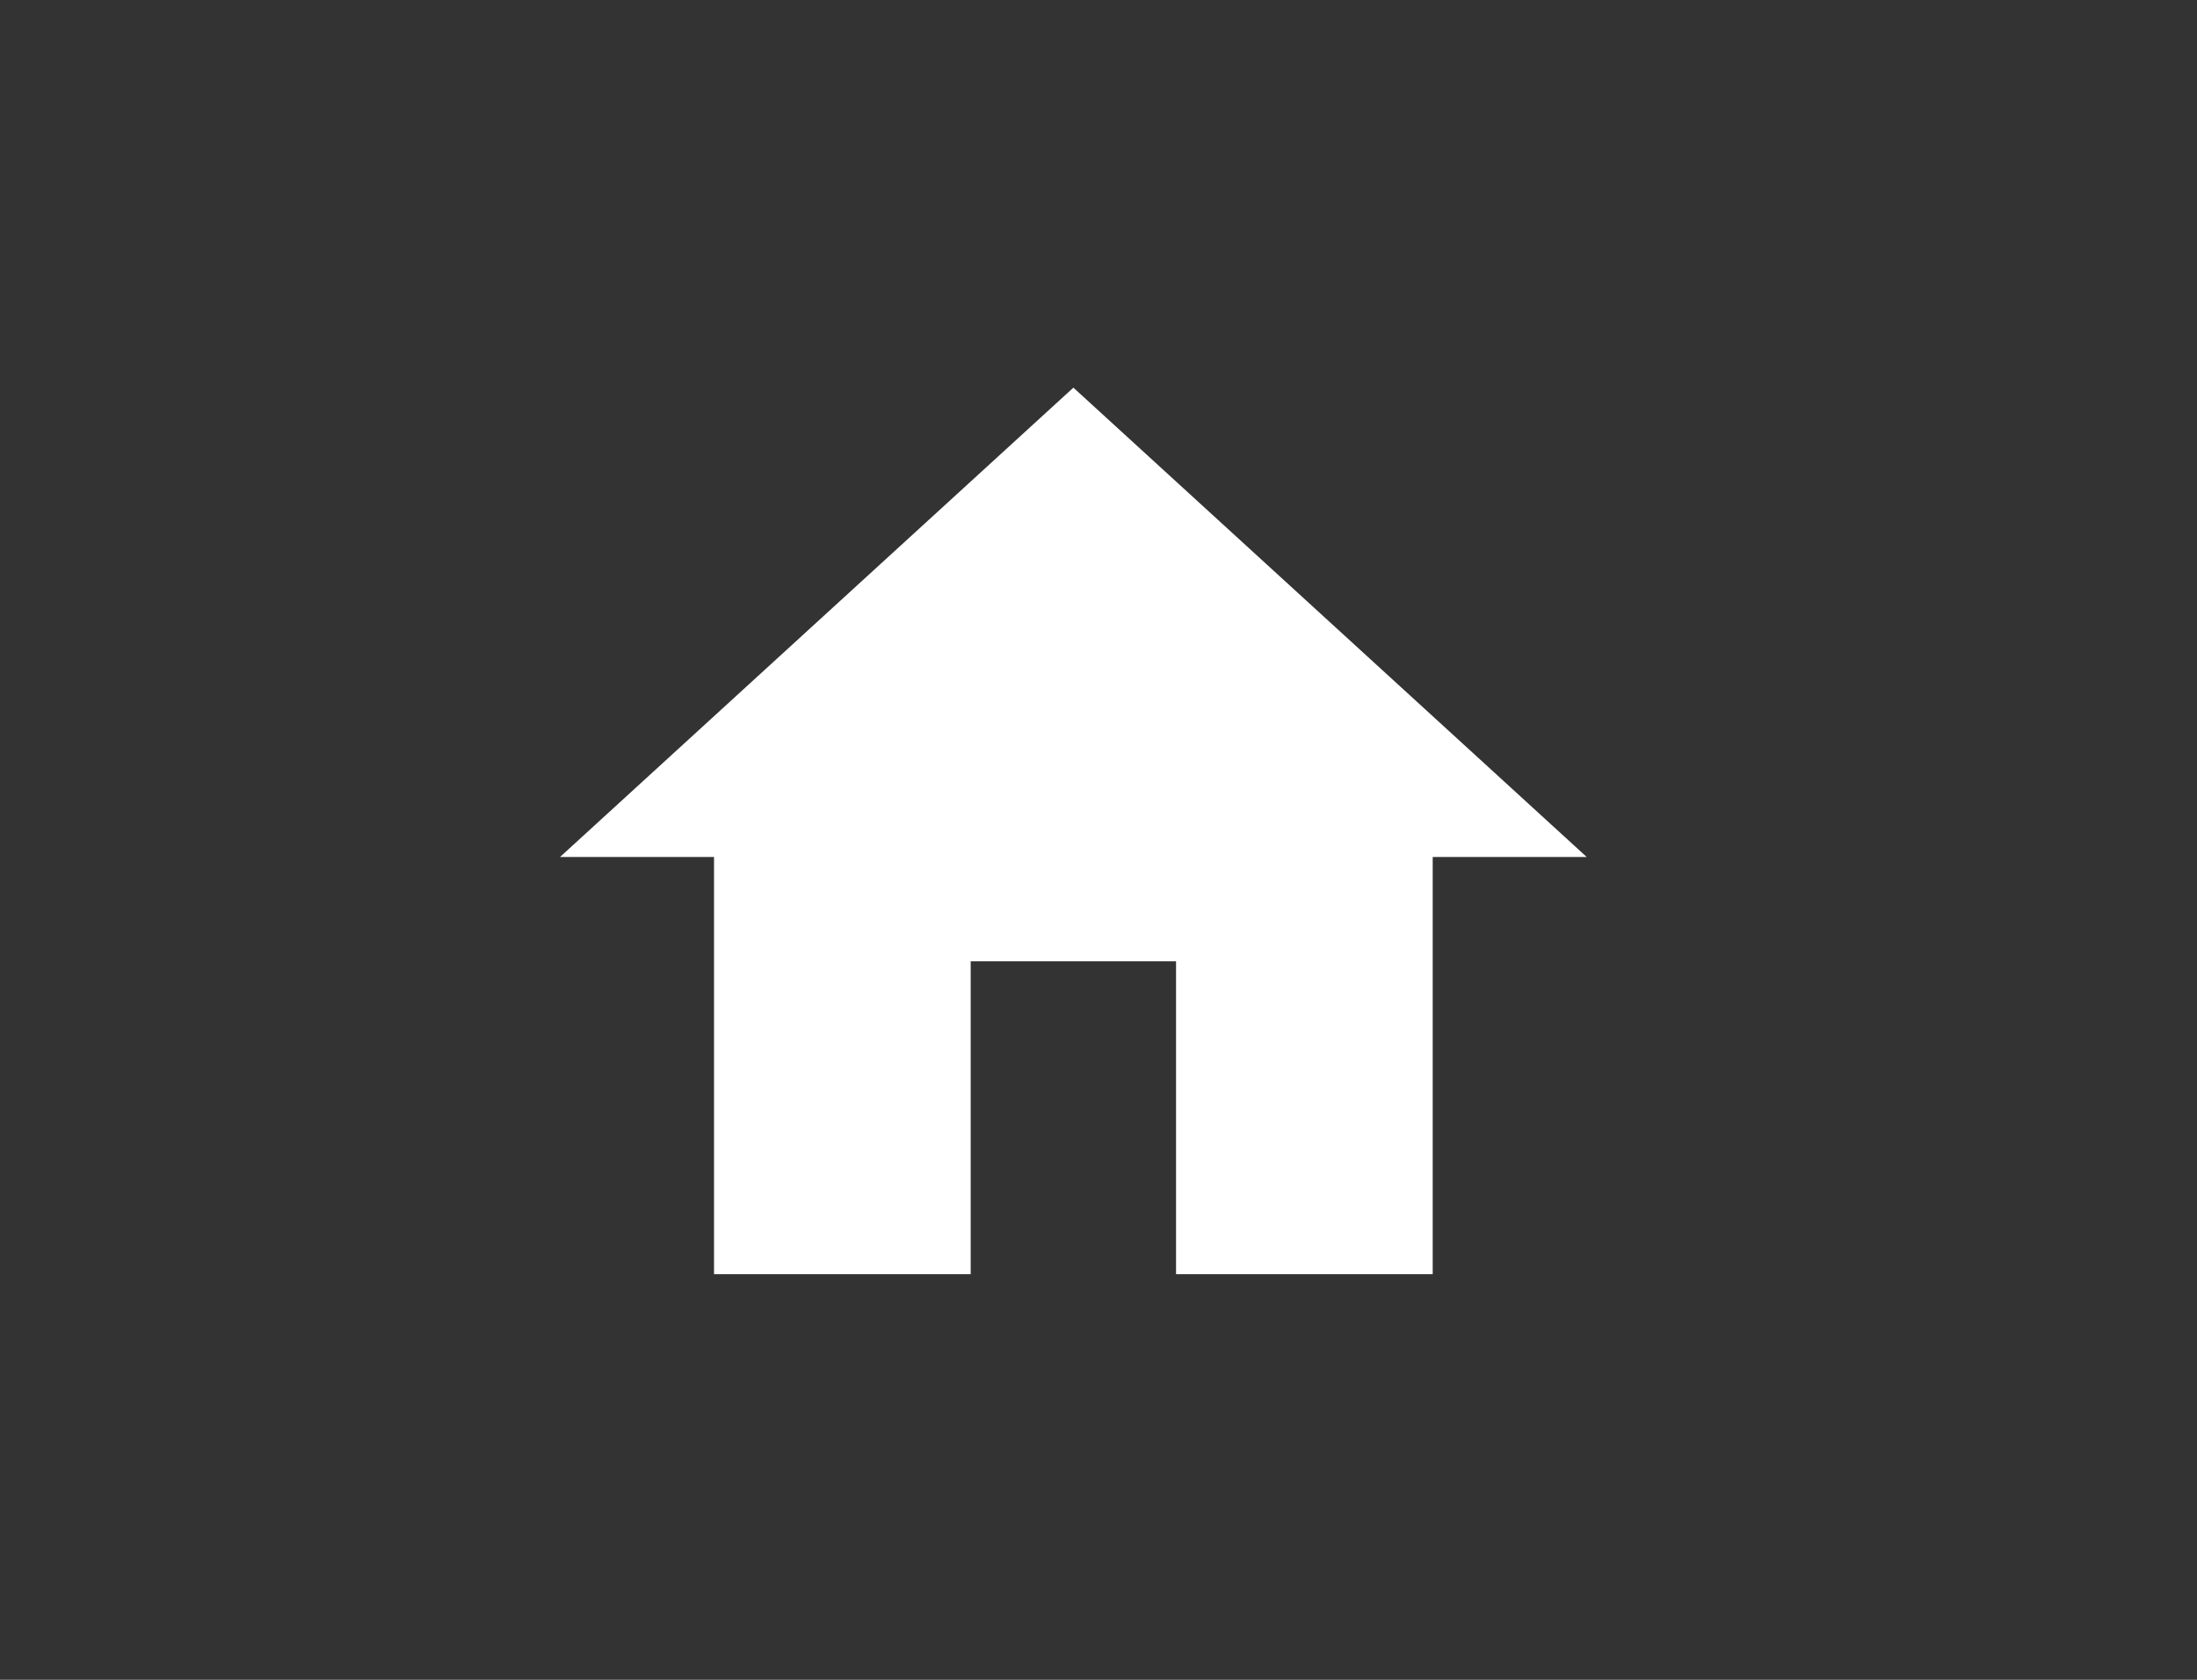 <svg width="51" height="39" viewBox="0 0 51 39" fill="none" xmlns="http://www.w3.org/2000/svg">
<rect x="0" y="0" width="51" height="39" fill="#333333" stroke="none"/>
<path d="M22.533 29.583V22.319H27.3V29.583H33.258V19.897H36.833L24.917 9L13 19.897H16.575V29.583H22.533Z" fill="white"/>
</svg>
